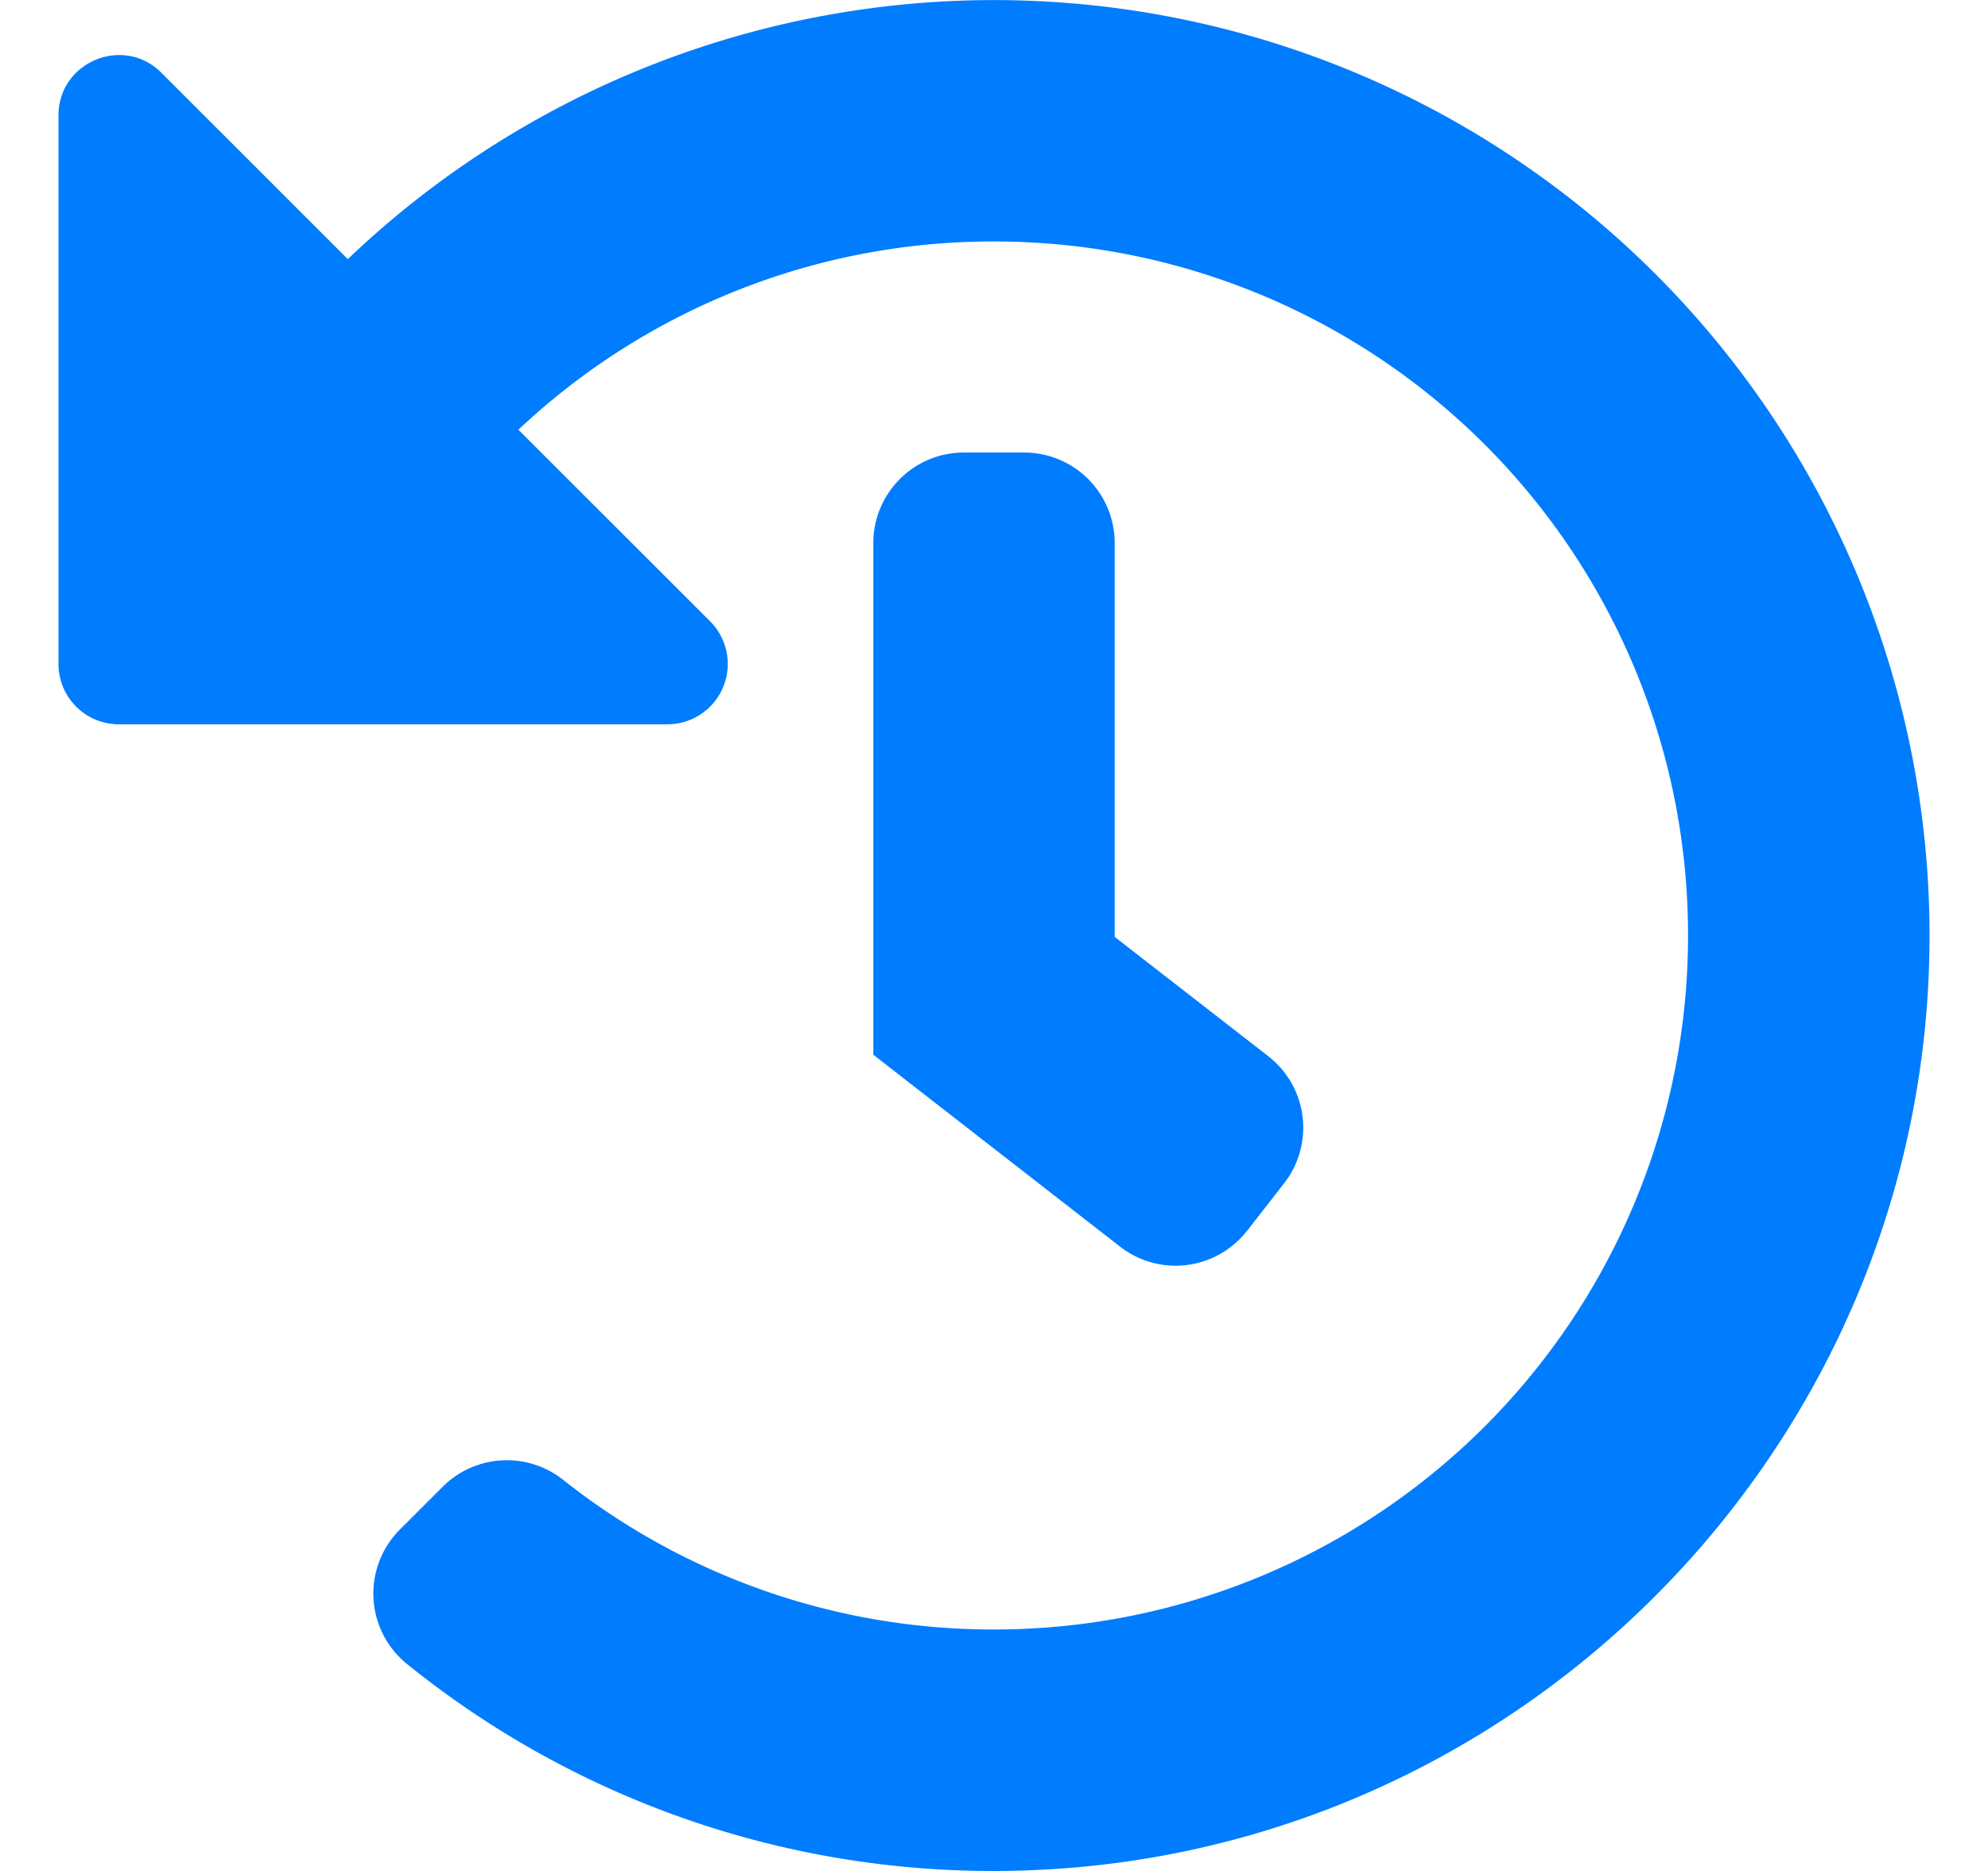 <svg width="17" height="16" xmlns="http://www.w3.org/2000/svg" xmlns:xlink="http://www.w3.org/1999/xlink">
    <defs>
        <path d="M16 11.985c.008 4.408-3.586 8.012-7.994 8.015a7.967 7.967 0 0 1-5.027-1.771.774.774 0 0 1-.059-1.149l.363-.363a.776.776 0 0 1 1.03-.064A5.911 5.911 0 0 0 8 17.935 5.932 5.932 0 0 0 13.935 12 5.932 5.932 0 0 0 8 6.065a5.915 5.915 0 0 0-4.067 1.61l1.638 1.637a.516.516 0 0 1-.365.882H.516A.516.516 0 0 1 0 9.677V4.988c0-.46.556-.69.881-.365l1.593 1.593A8 8 0 0 1 16 11.986zm-5.836 2.541.317-.407a.774.774 0 0 0-.136-1.087l-1.313-1.02V8.644a.774.774 0 0 0-.774-.774h-.516a.774.774 0 0 0-.774.774v4.376l2.11 1.641a.774.774 0 0 0 1.086-.136z" id="a"/>
    </defs>
    <use fill="#007CFF" xlink:href="#a" transform="translate(.5 -4)" fill-rule="evenodd"/>
</svg>
